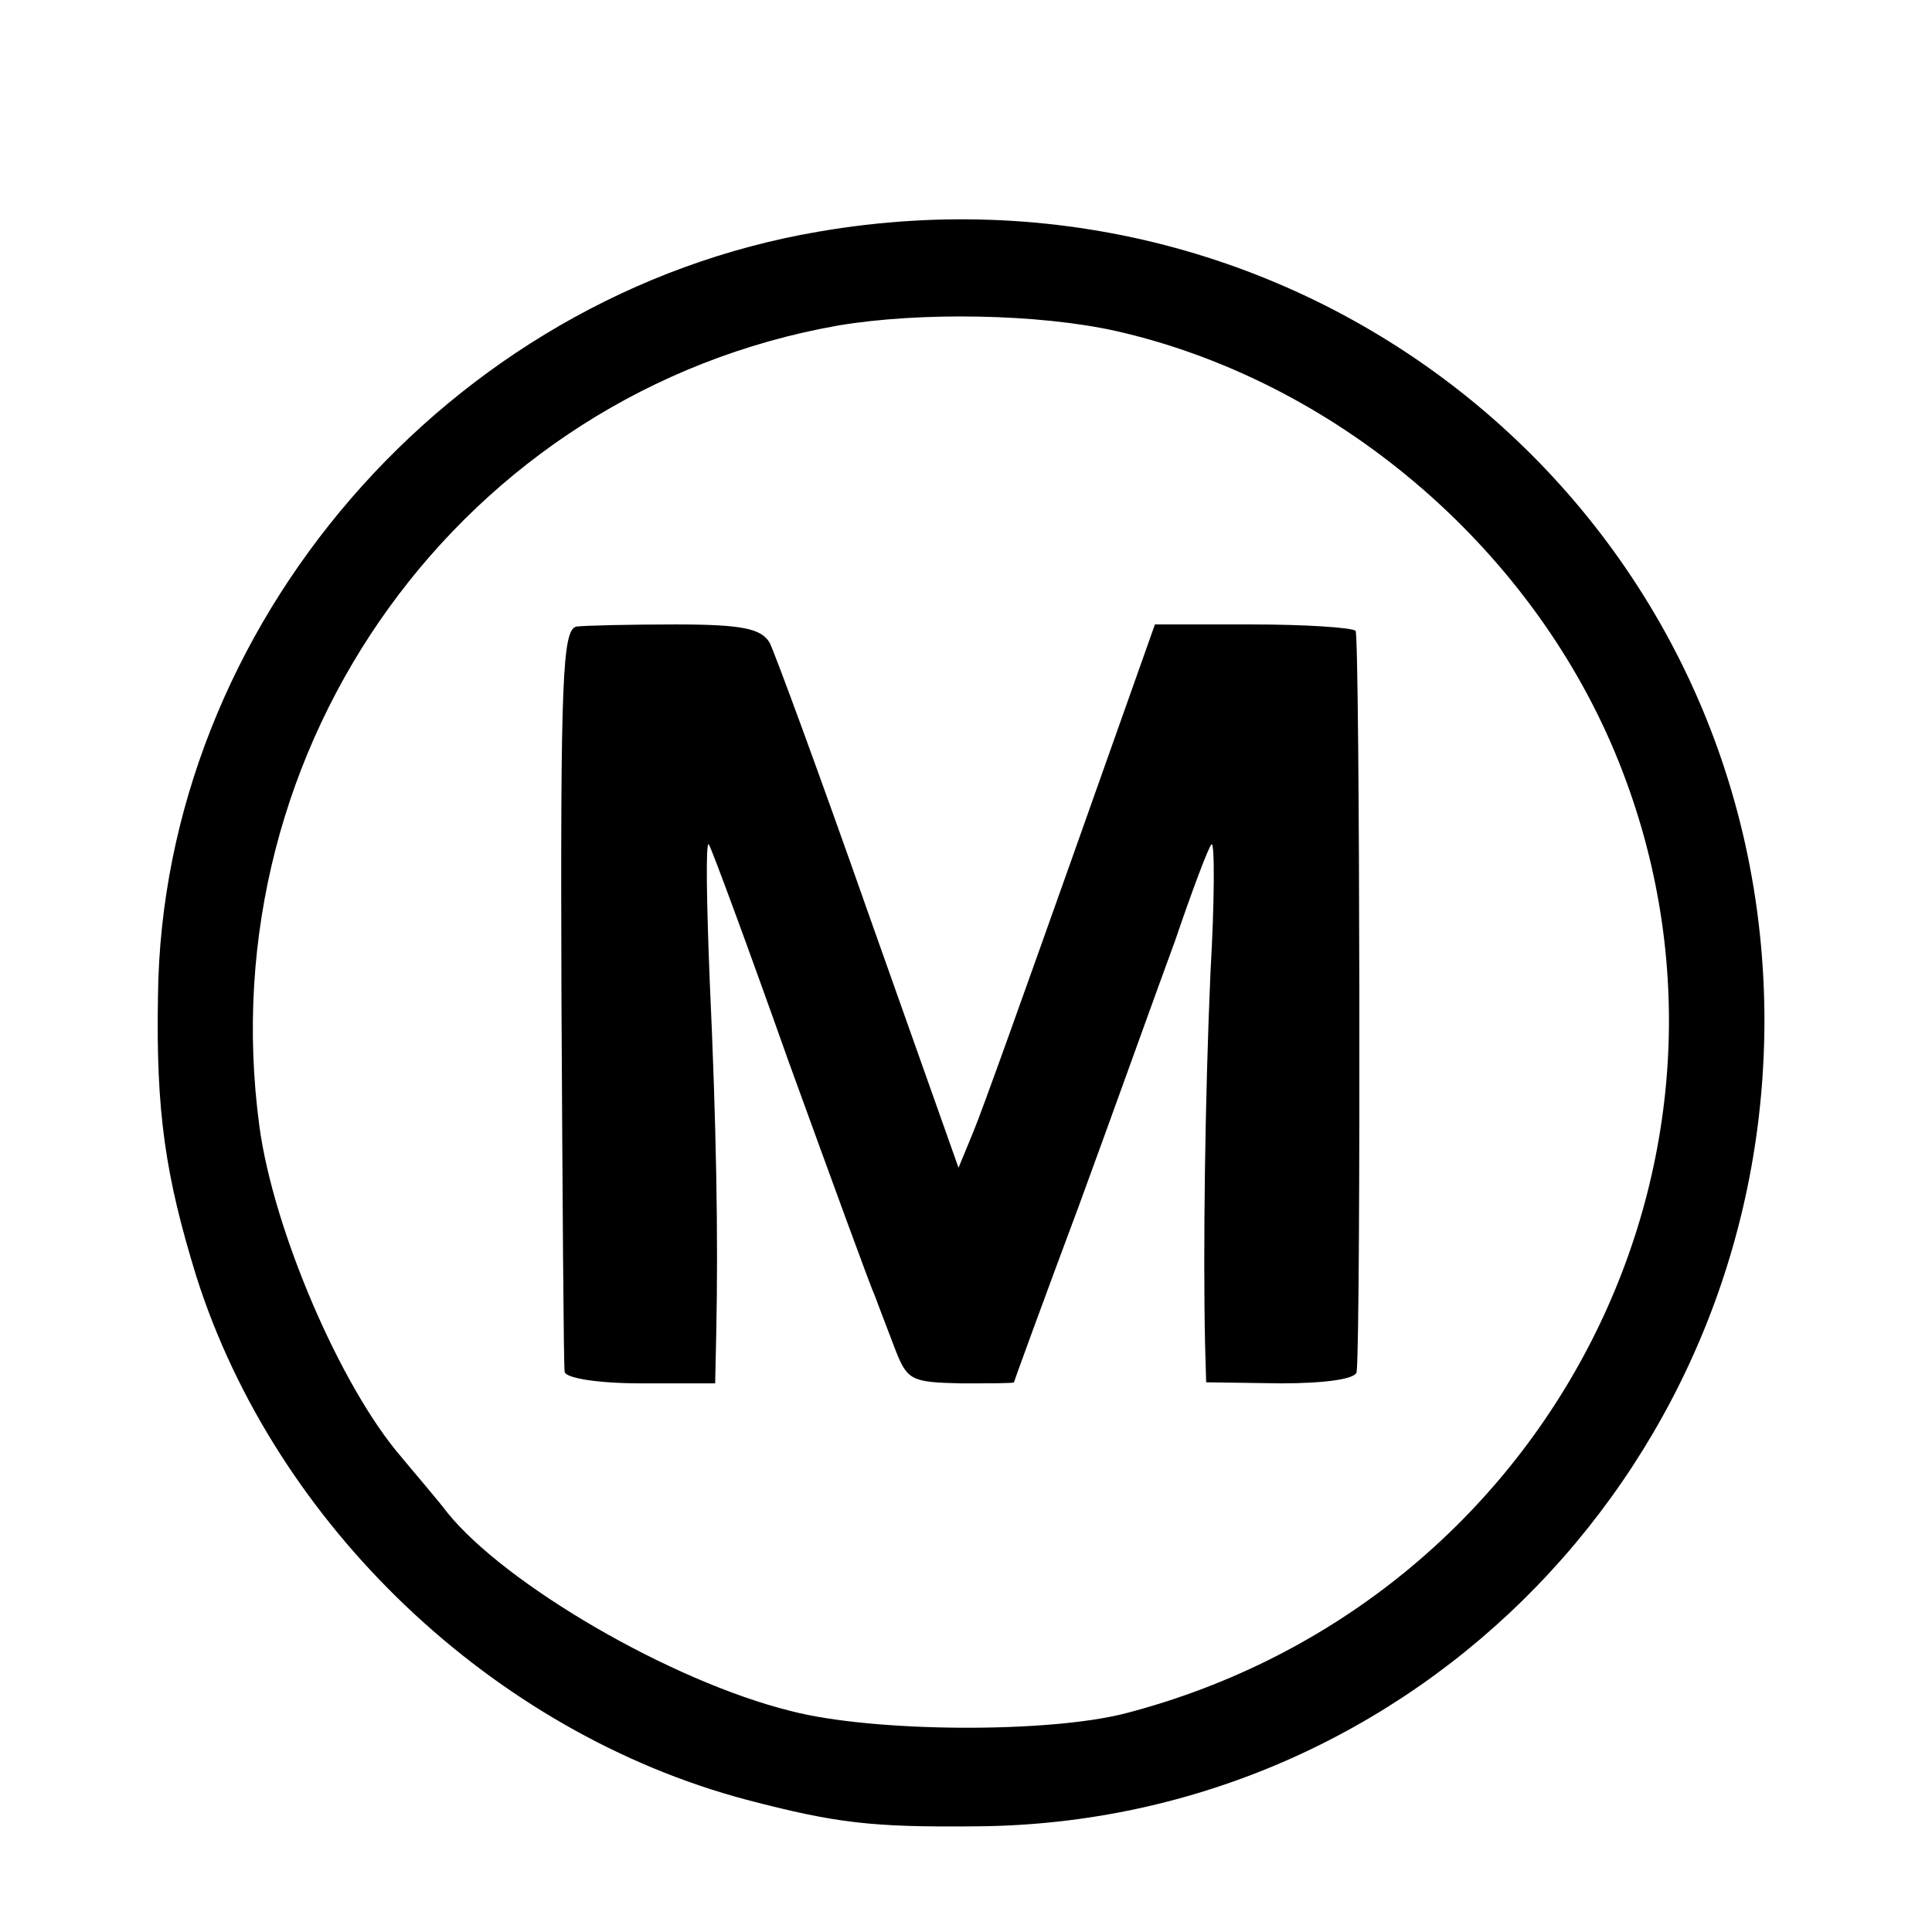 <svg version="1.0" xmlns="http://www.w3.org/2000/svg" width="241.333" height="241.333" viewBox="0 0 181 181"><path d="M76.7 21.7C42 27.6 15.2 58.6 14.8 93.3c-.2 10.9.7 16.9 3.6 26.3 7.4 23.3 27.8 42.7 51.5 49 8.4 2.2 11.7 2.6 21.6 2.5 41.2-.3 74.1-34.3 73.8-76.1-.4-46.7-42.2-81.3-88.6-73.3zm27.8 9.3c20.4 4.6 38.6 19.9 46.8 39.5 15.5 37.2-6 79.6-45.8 90-7.3 1.9-23.7 1.8-31.4-.2-11.3-2.8-26.8-11.9-32.2-18.6-.9-1.2-2.9-3.5-4.3-5.2-5.7-6.6-12-21.3-13.3-31-4.8-35.7 19.1-68.8 54.2-75 7.7-1.3 18.8-1.1 26 .5z"/><path d="M54 58.7c-1.3.3-1.5 4.8-1.4 34.6.1 18.8.2 34.7.3 35.2 0 .6 3.1 1.1 7.1 1.1h7l.1-4.6c.2-9.2 0-19.8-.6-32.9-.3-7.4-.4-13.3-.1-13 .2.2 3.6 9.4 7.5 20.4 4 11 7.6 20.9 8.1 22 .4 1.1 1.3 3.4 1.9 5 1.1 2.8 1.5 3 6.1 3.1 2.8 0 5 0 5-.1s2.7-7.5 6.1-16.6c3.3-9 7.3-20.2 9-24.8 1.6-4.7 3.1-8.7 3.4-9 .3-.3.3 5.2-.1 12.1-.5 11.5-.7 25.9-.5 34.8l.1 3.5 7 .1c4.1 0 7.1-.4 7.1-1.1.4-3.4.3-68.8-.1-69.4-.3-.3-4.6-.6-9.7-.6h-9.1l-7.8 22c-4.3 12.1-8.4 23.6-9.2 25.5l-1.4 3.4-8.4-23.7c-4.6-13.1-8.8-24.5-9.3-25.5-.8-1.3-2.5-1.7-8.8-1.7-4.3 0-8.5.1-9.3.2z"/></svg>